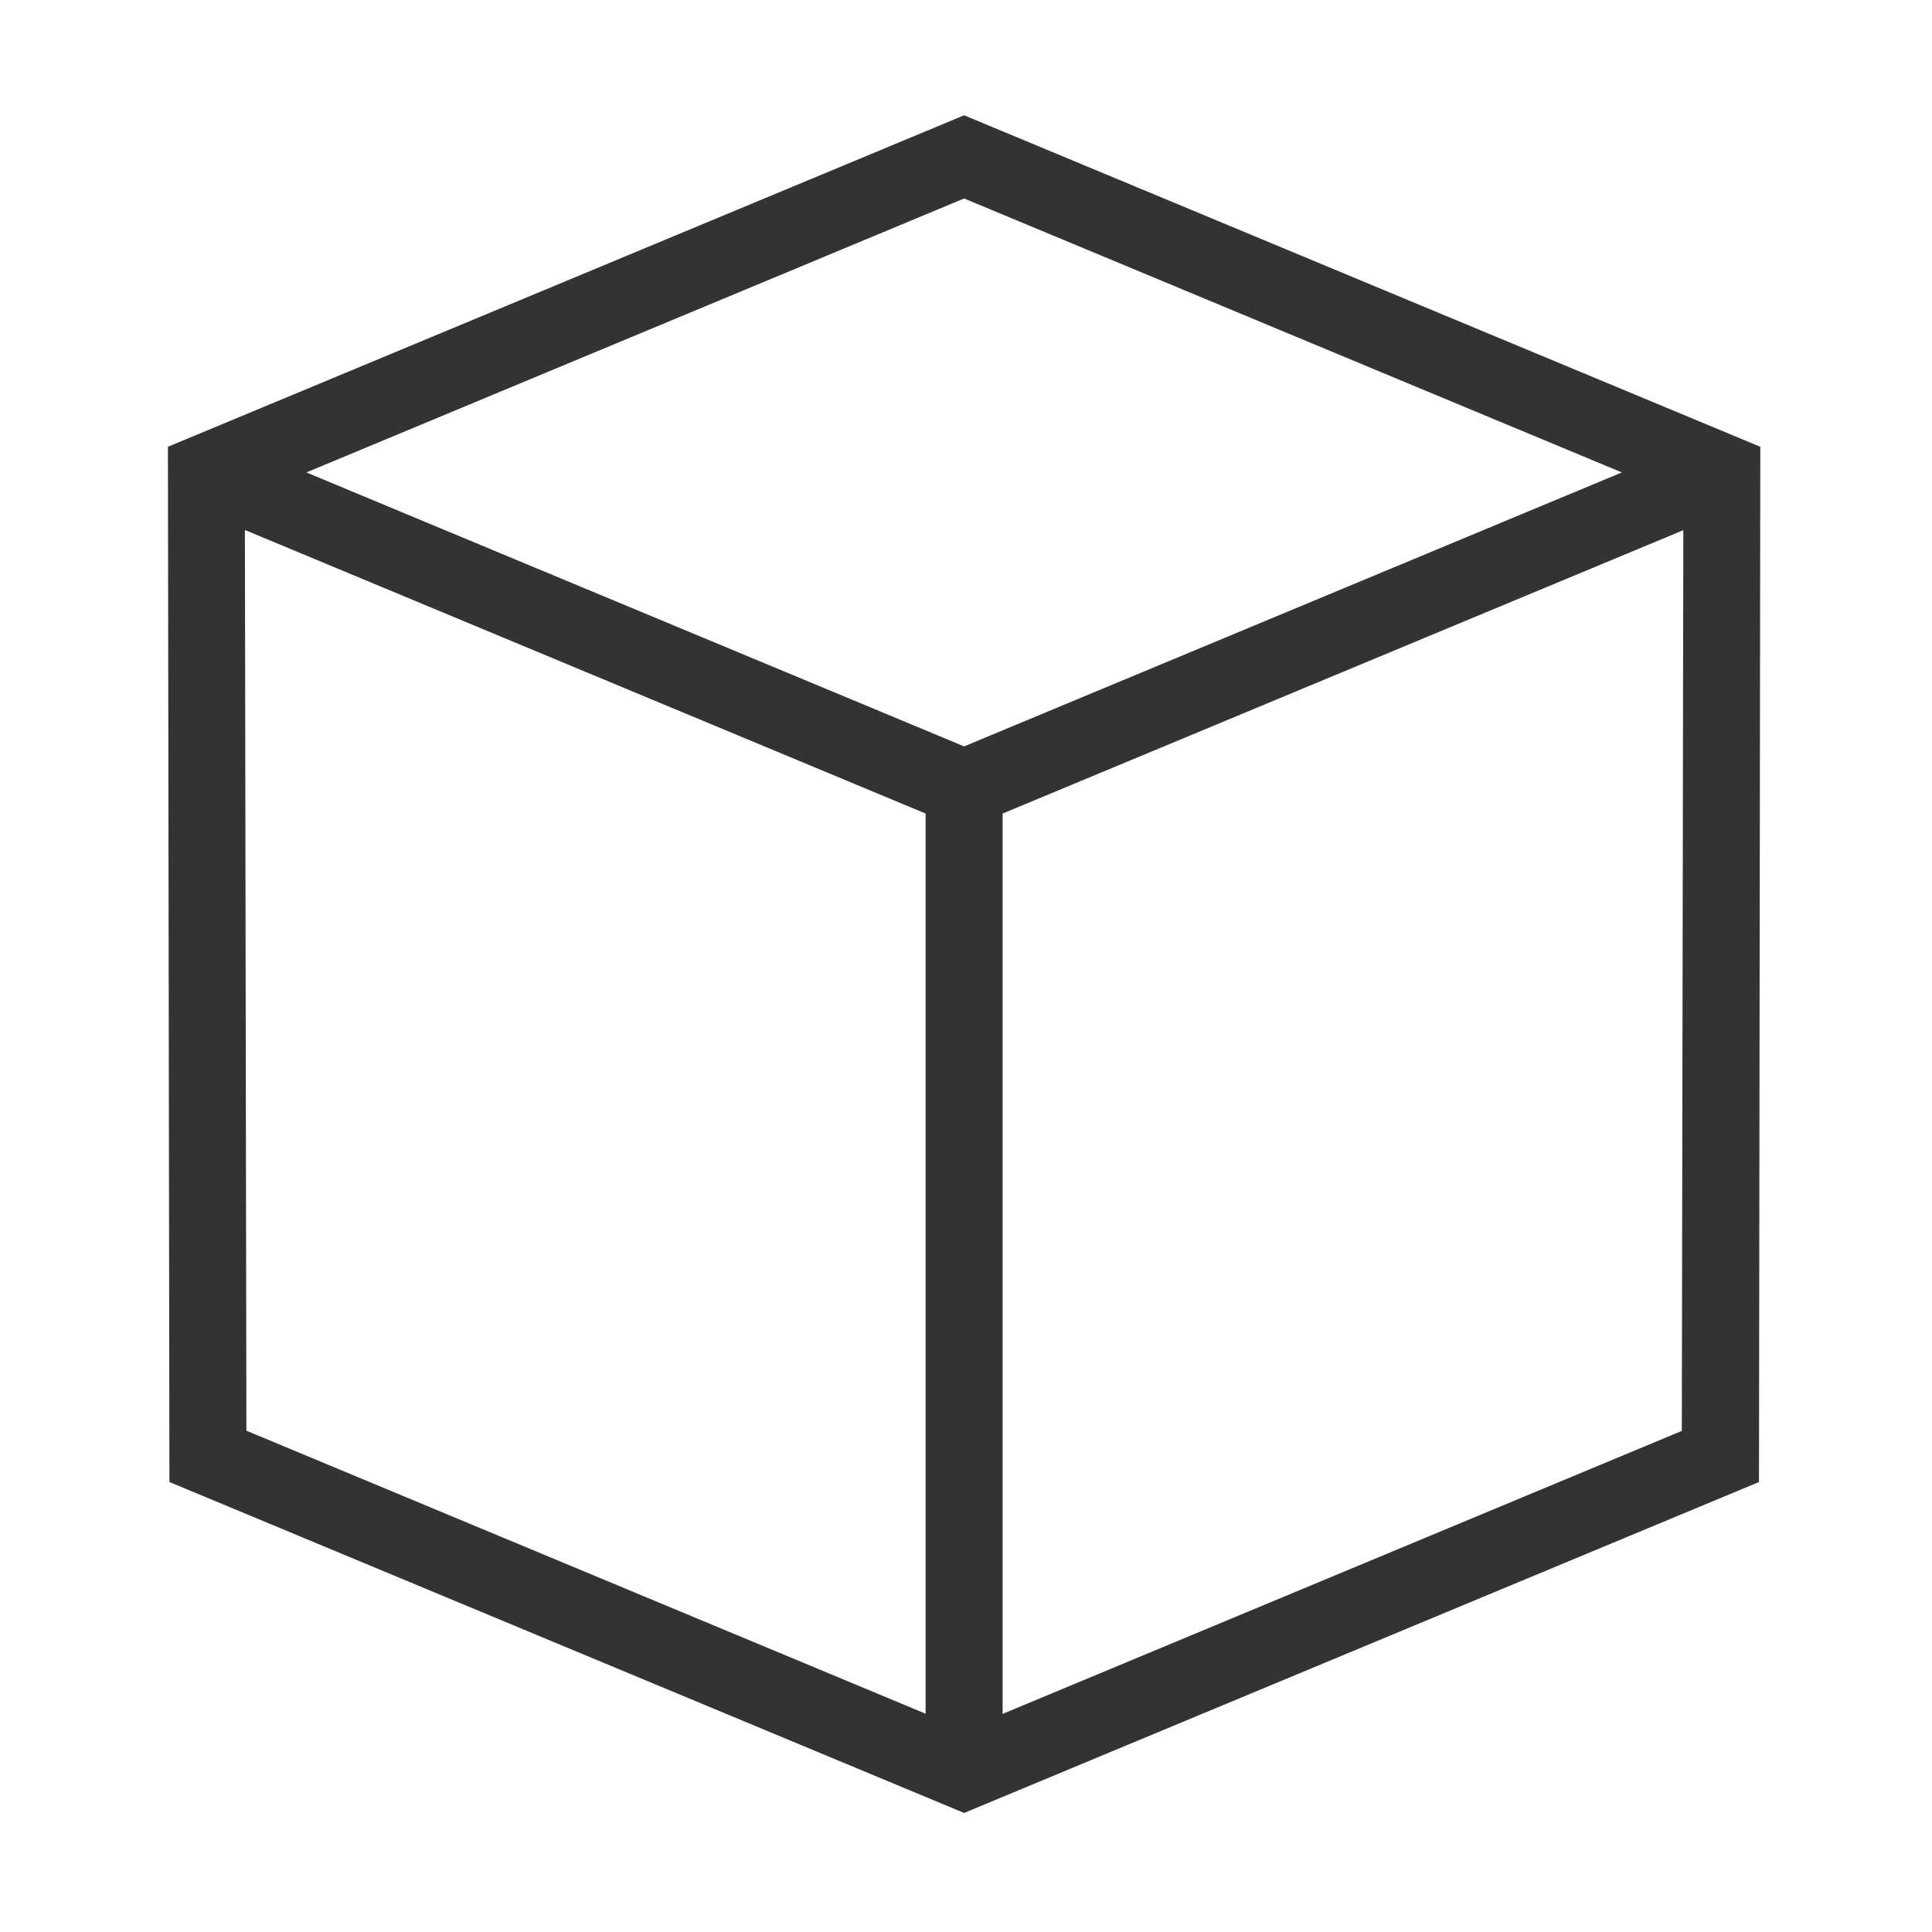 <?xml version="1.0" encoding="utf-8"?>
<!-- Generator: Adobe Illustrator 19.0.1, SVG Export Plug-In . SVG Version: 6.00 Build 0)  -->
<svg version="1.1" xmlns="http://www.w3.org/2000/svg" xmlns:xlink="http://www.w3.org/1999/xlink" x="0px" y="0px" viewBox="0 0 1024 1024" style="enable-background:new 0 0 1024 1024;" xml:space="preserve"><path fill="#333" d="M89.8,785.5L89,236.8L511,61.1l422,175.7l-0.7,548.7L511,960.9L89.8,785.5z M531.4,908.4l360-150l0.8-477.4 L531.4,431.2V908.4z M490.6,908.3V431.2L129.8,280.9l0.8,477.4L490.6,908.3z M511,395.6l348.6-145.2L511,105.2L162.4,250.4 L511,395.6z"/></svg>
